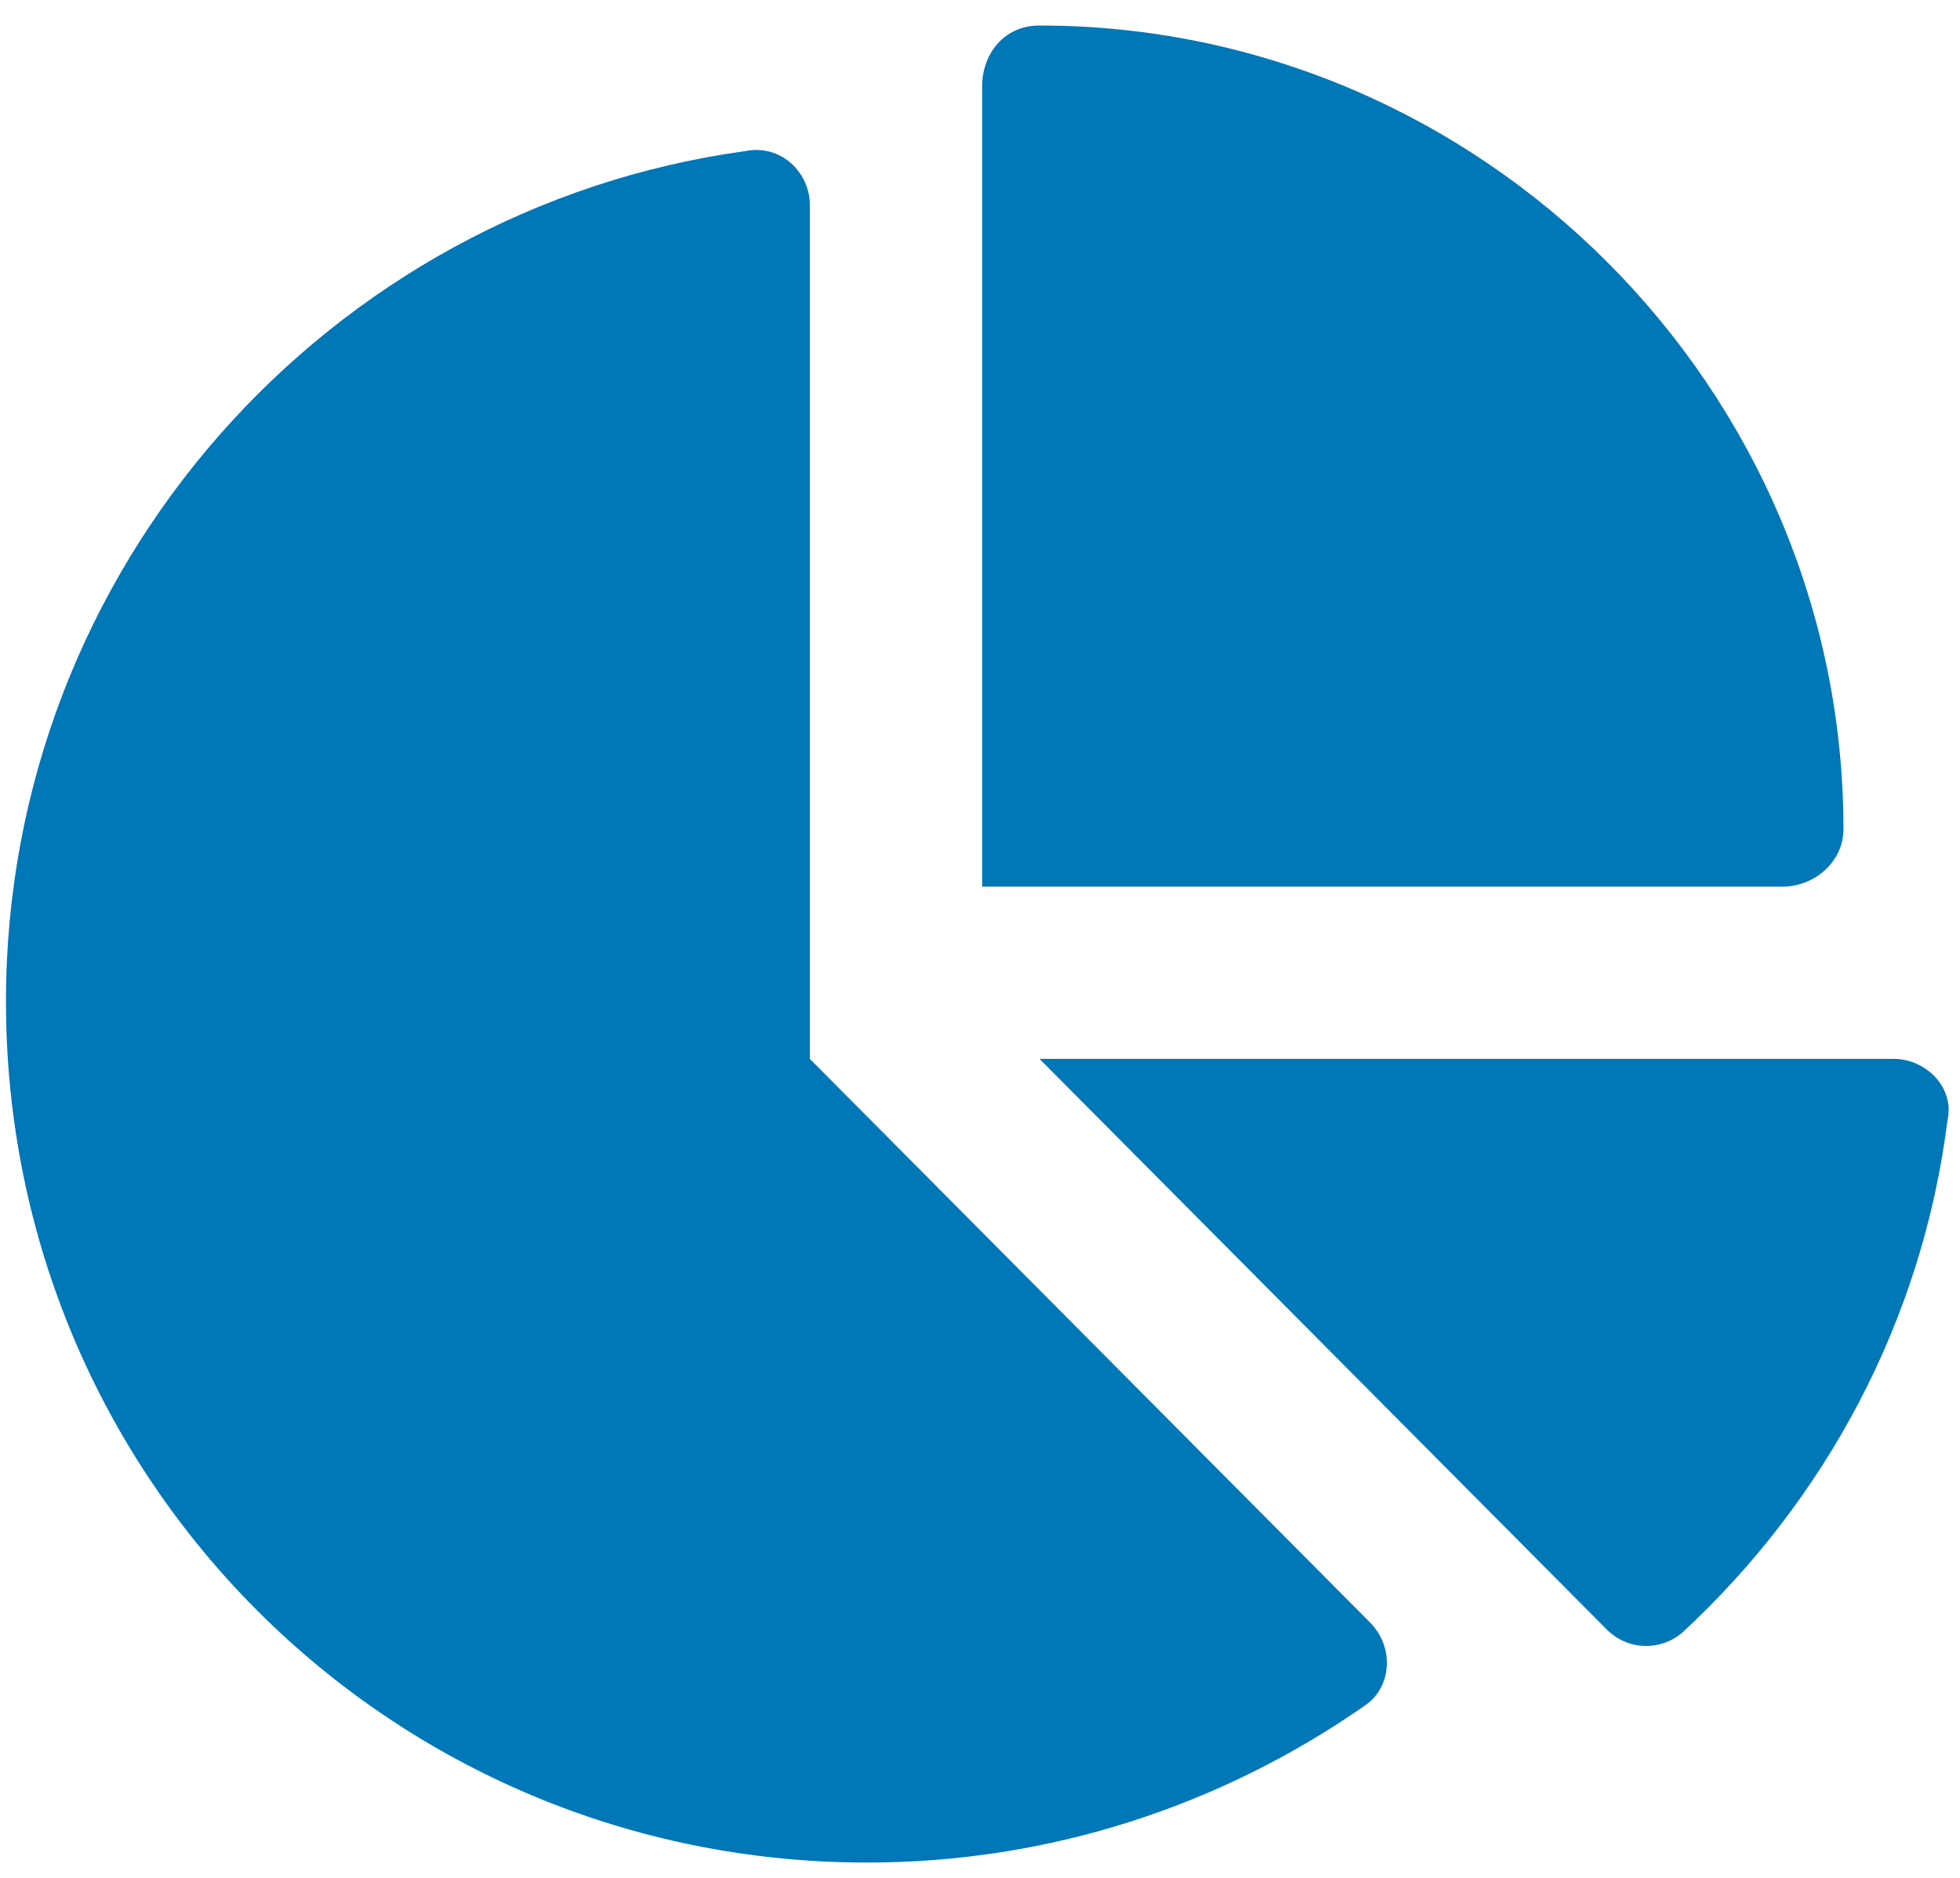 <svg width="48" height="46" viewBox="0 0 48 46" fill="none" xmlns="http://www.w3.org/2000/svg">
<path d="M24.052 2.119C24.052 1.328 24.579 0.625 25.458 0.625C36.269 0.625 45.146 9.502 45.146 20.312C45.146 21.104 44.443 21.719 43.652 21.719H24.052V2.119ZM0.146 24.531C0.146 13.896 8.056 5.107 18.251 3.701C19.13 3.525 19.833 4.229 19.833 5.02V25.938L33.544 39.736C34.16 40.352 34.072 41.318 33.456 41.758C29.941 44.219 25.722 45.625 21.24 45.625C9.55 45.625 0.146 36.221 0.146 24.531ZM46.376 25.938C47.167 25.938 47.87 26.641 47.695 27.432C47.079 32.353 44.706 36.748 41.191 40C40.663 40.44 39.872 40.44 39.345 39.912L25.458 25.938H46.376Z" fill="#0077B6"/>
</svg>
